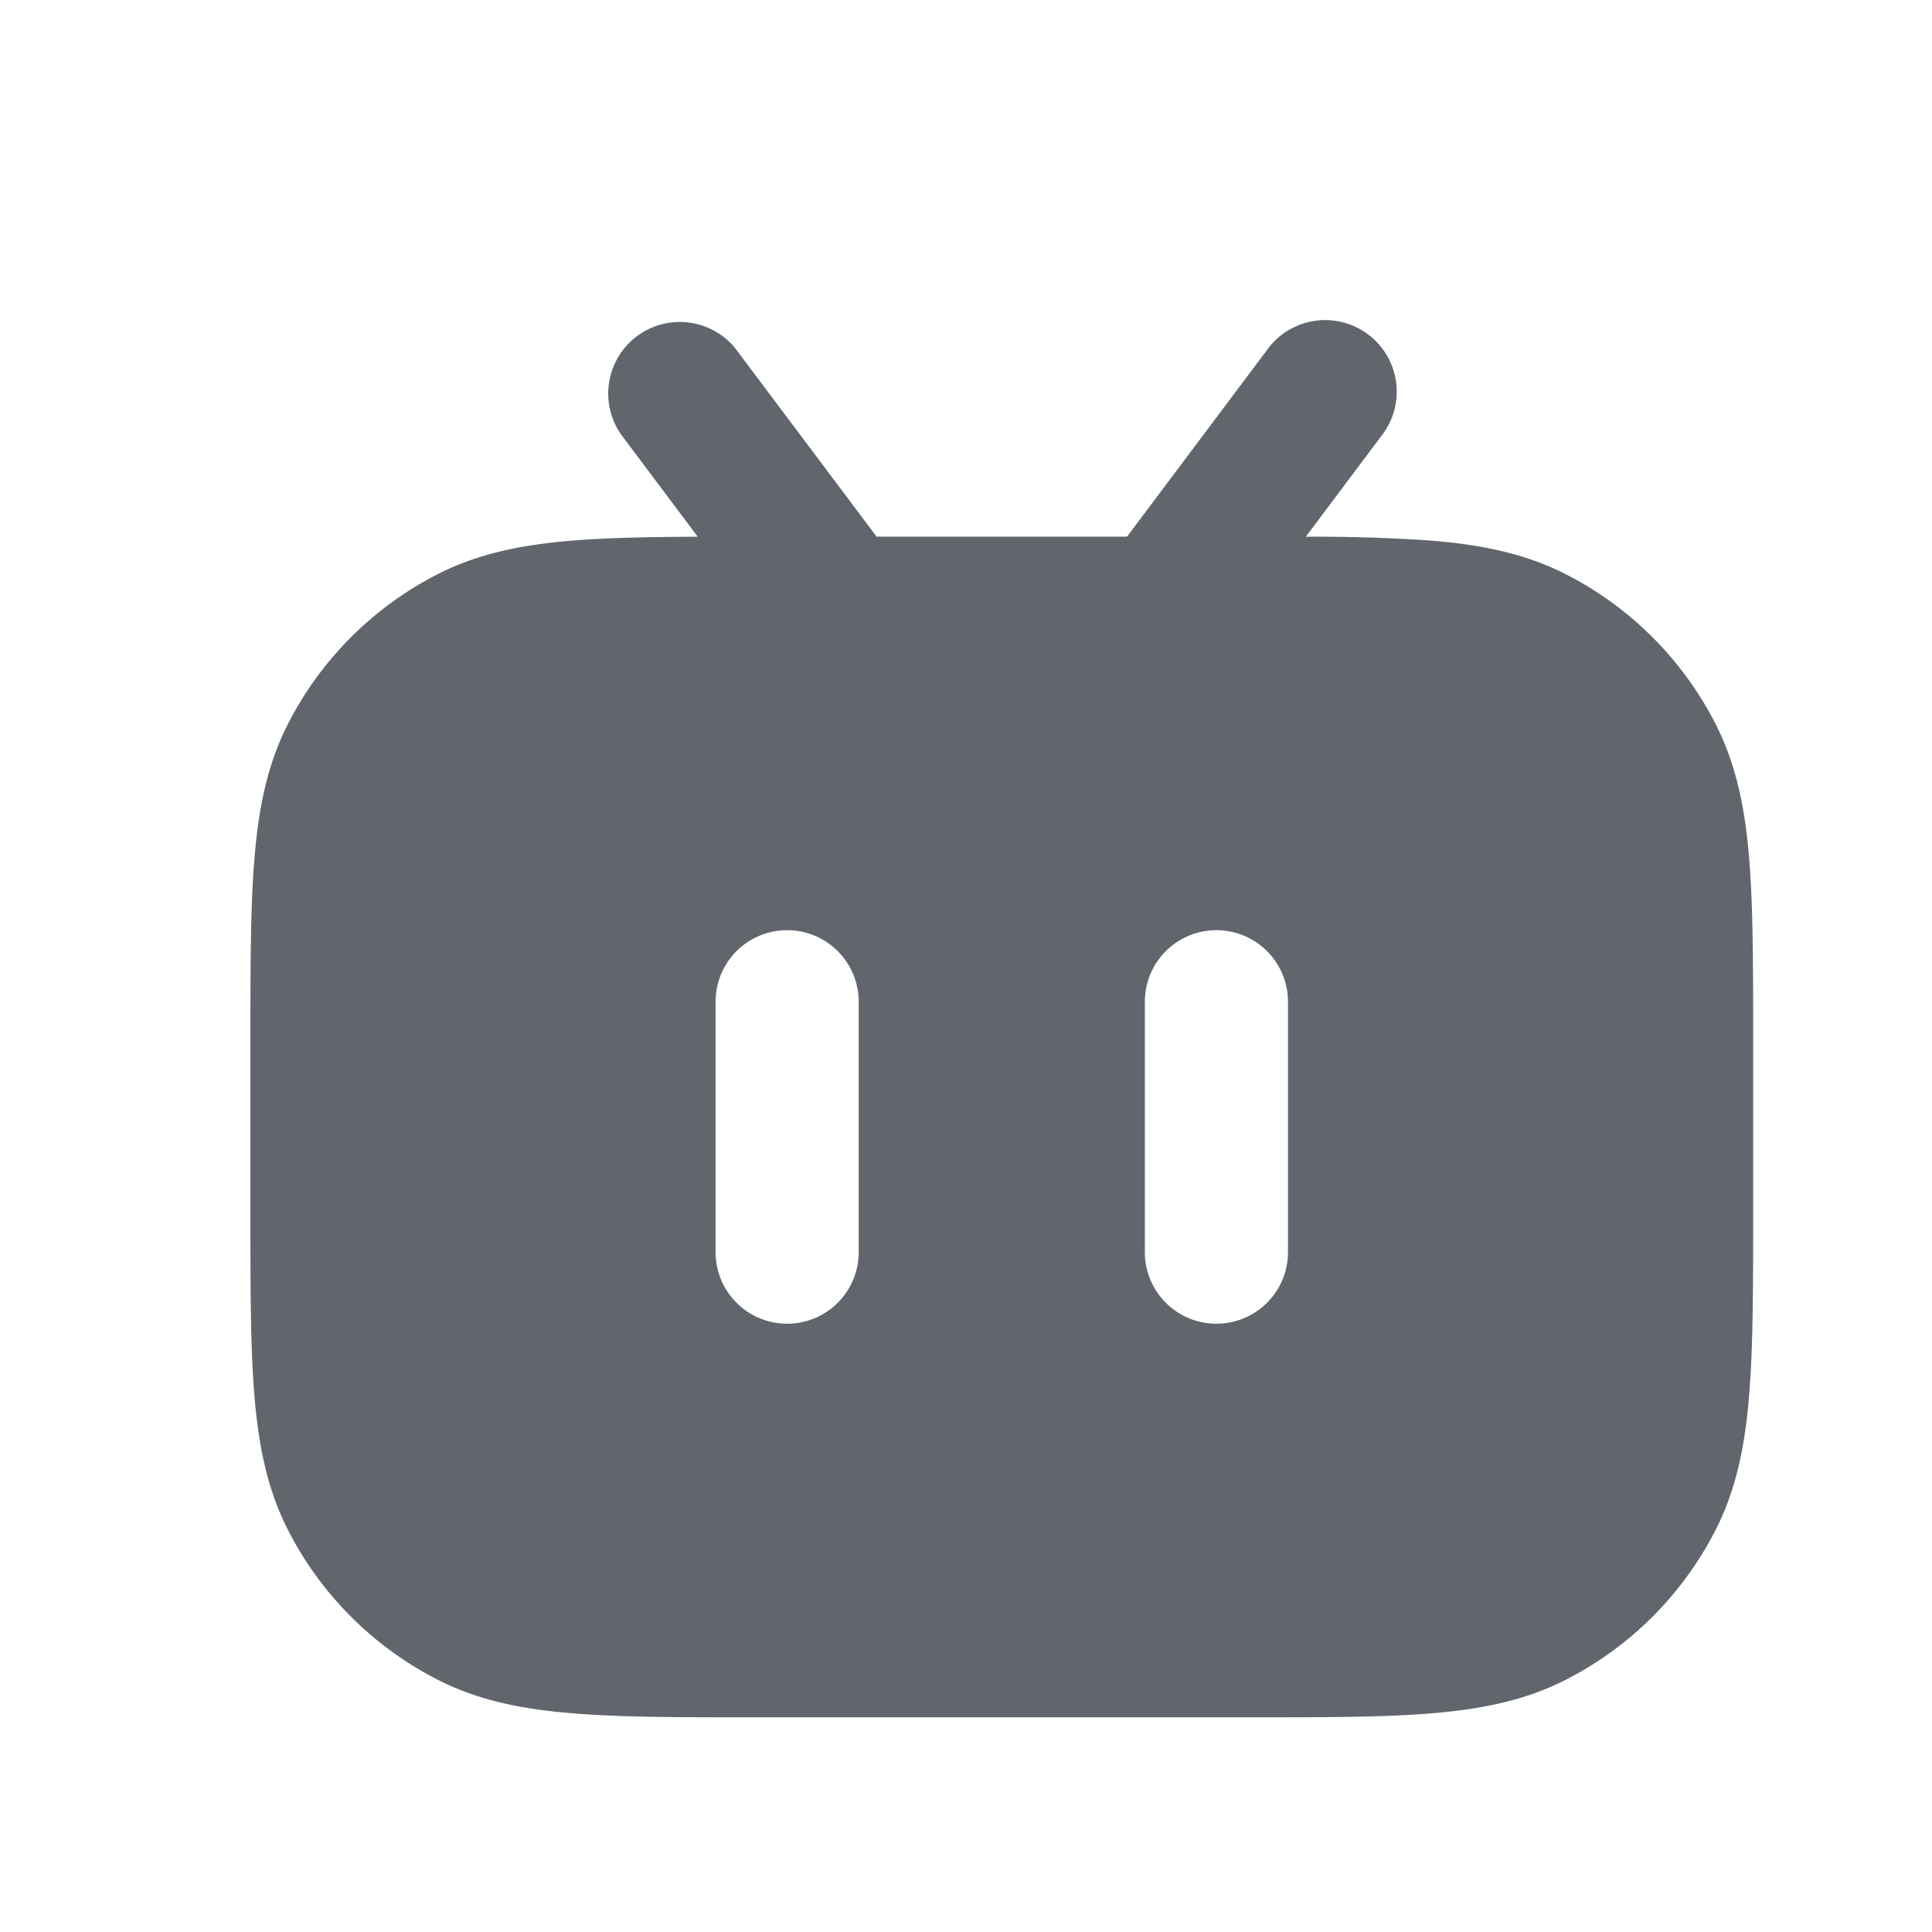 <svg width="26" height="26" viewBox="0 0 26 26" fill="none" xmlns="http://www.w3.org/2000/svg">
    <path fill-rule="evenodd" clip-rule="evenodd" d="M9.919 4.718a.963.963 0 0 0-1.541 1.156L9.39 7.223c-.652.003-1.209.013-1.684.052-.67.055-1.262.17-1.812.45a4.622 4.622 0 0 0-2.02 2.02c-.28.55-.396 1.143-.45 1.813-.054.65-.054 1.45-.054 2.44v2.336c0 .99 0 1.791.053 2.44.055.67.171 1.263.451 1.813a4.622 4.622 0 0 0 2.02 2.02c.55.28 1.143.396 1.812.45.65.054 1.451.054 2.441.054h6.669c.99 0 1.791 0 2.44-.053.67-.055 1.263-.17 1.813-.451a4.621 4.621 0 0 0 2.02-2.02c.28-.55.396-1.142.45-1.812.054-.65.054-1.451.054-2.44v-2.336c0-.99 0-1.792-.053-2.441-.055-.67-.171-1.262-.451-1.812a4.622 4.622 0 0 0-2.02-2.02c-.55-.28-1.143-.396-1.812-.451a22.668 22.668 0 0 0-1.684-.052l1.012-1.35a.963.963 0 1 0-1.54-1.155l-1.878 2.504h-3.37L9.918 4.718Zm1.637 8.763a.963.963 0 0 0-1.926 0v3.37a.963.963 0 1 0 1.926 0v-3.37Zm5.777 0a.963.963 0 0 0-1.926 0v3.37a.963.963 0 0 0 1.926 0v-3.37Z" fill="#61666D"/>
</svg>